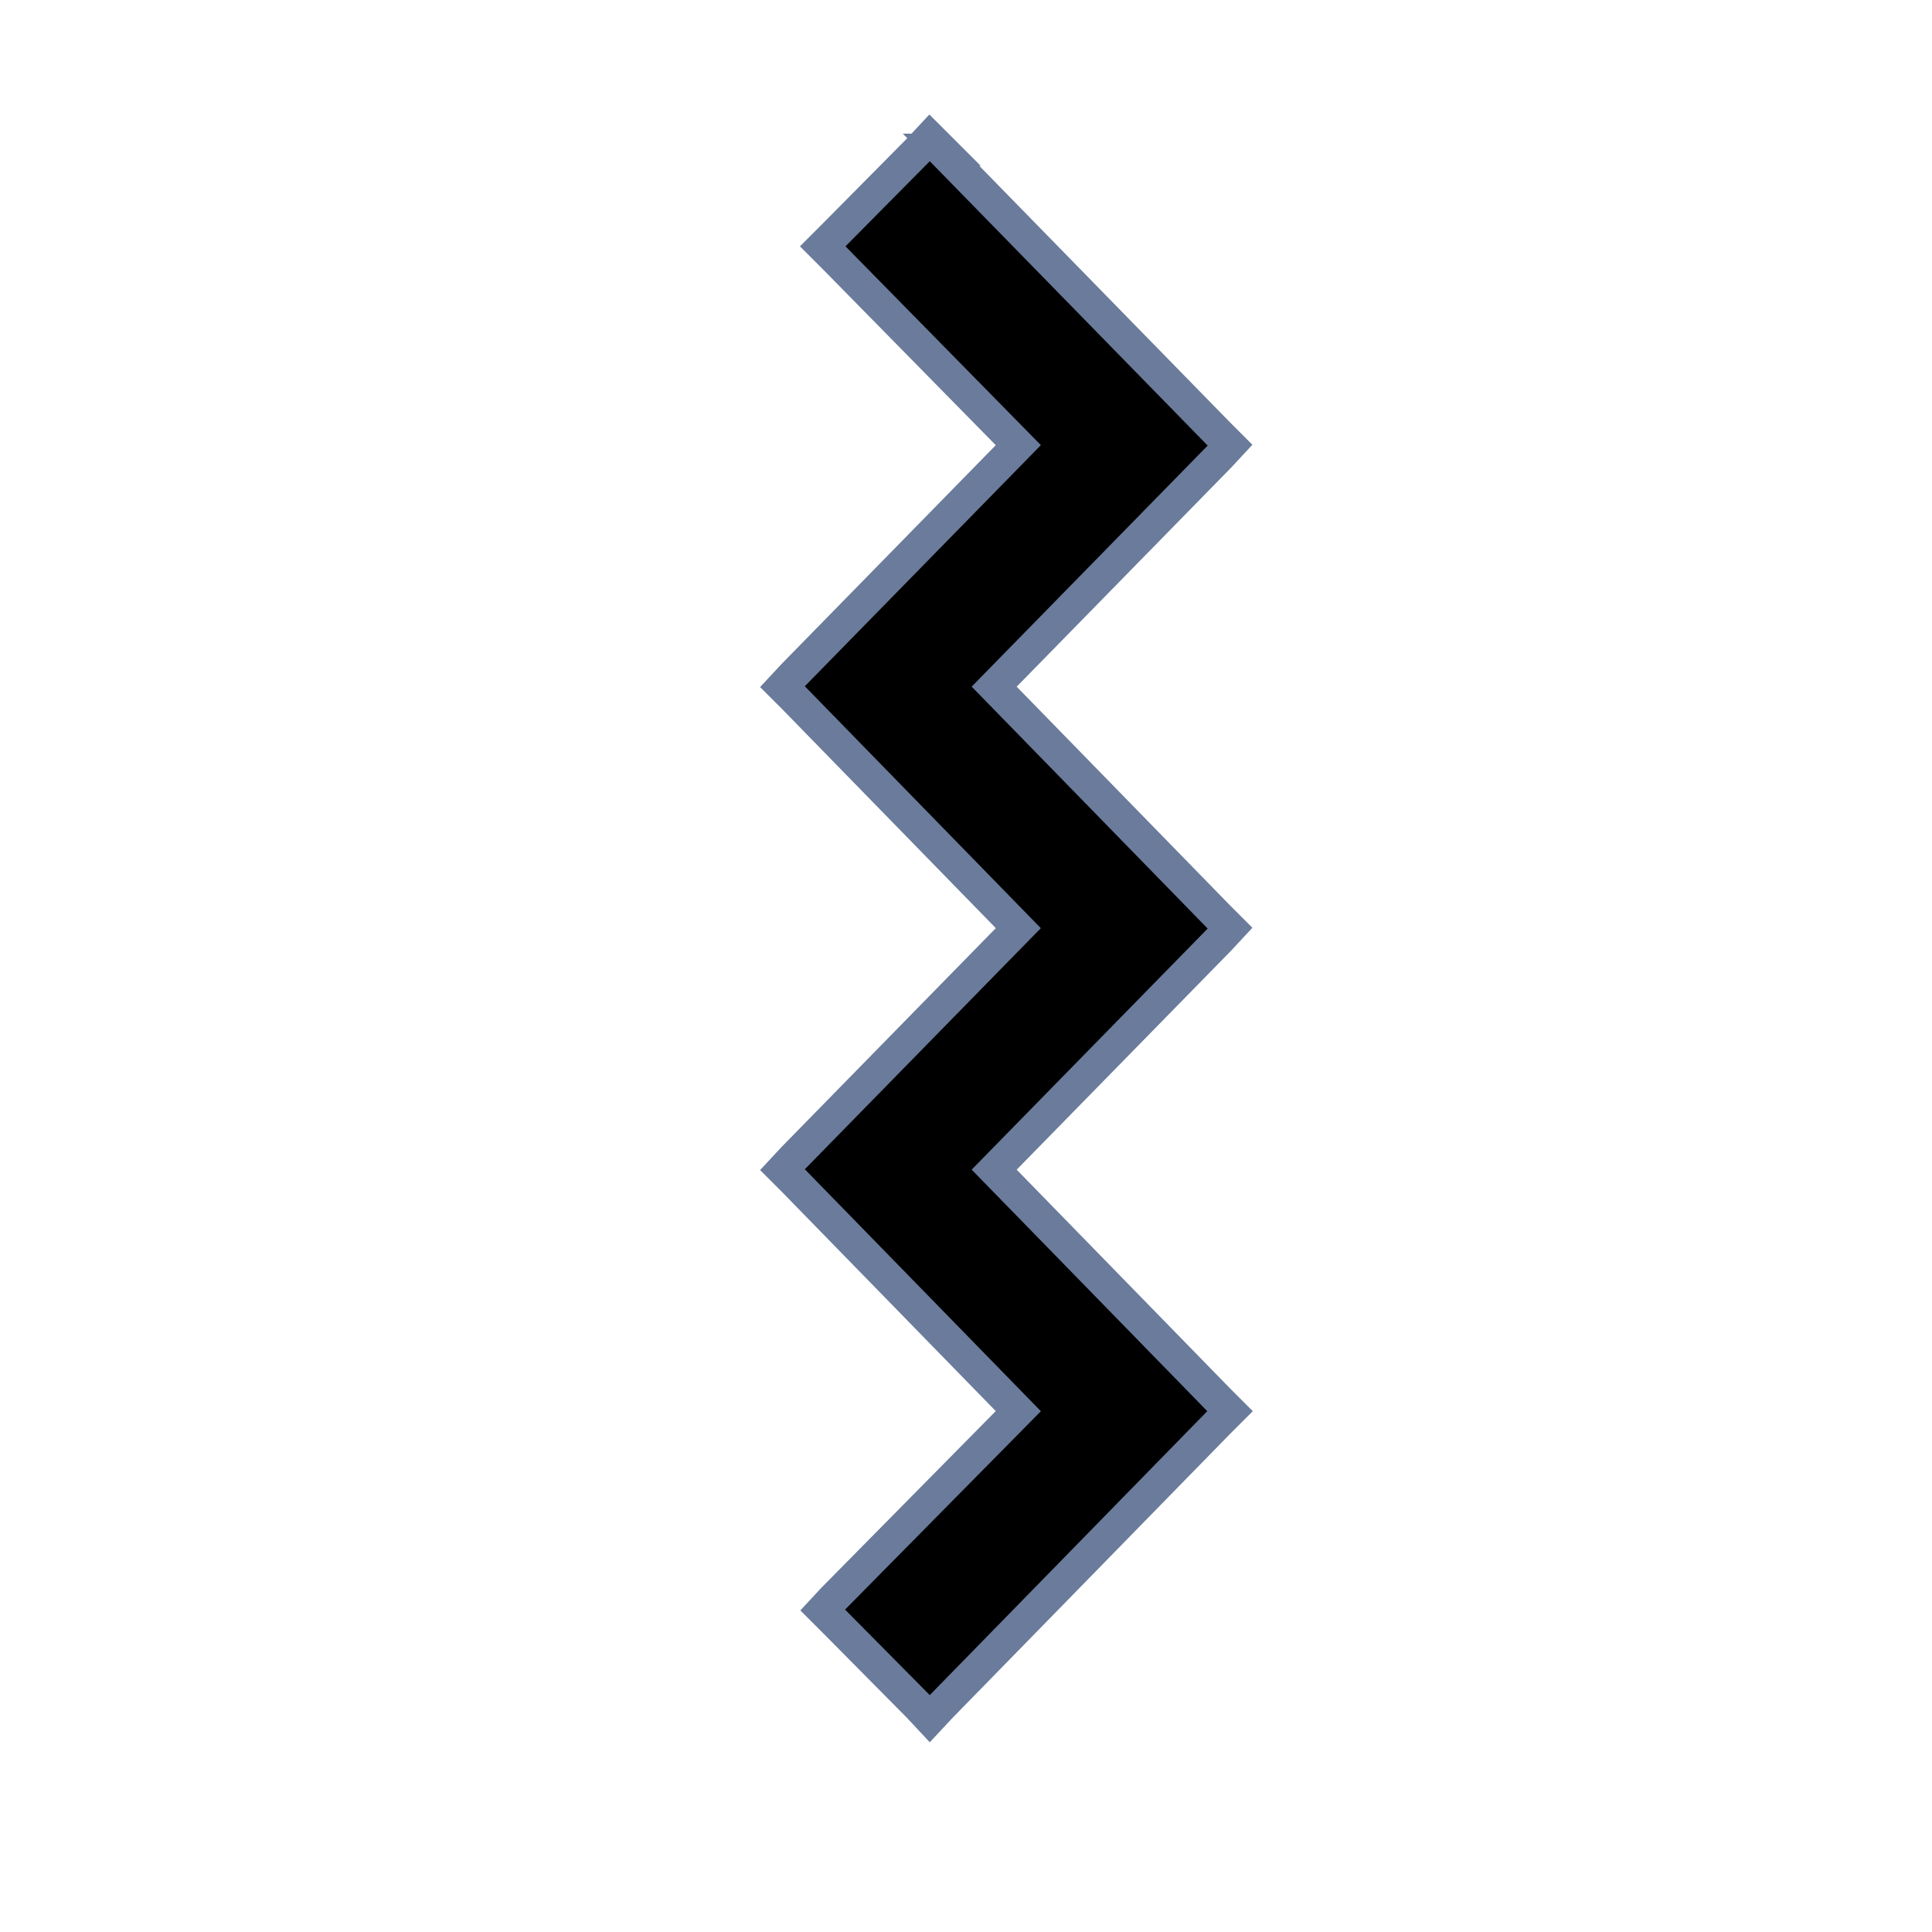 <svg height="24" viewBox="0 0 24 24" width="24" xmlns="http://www.w3.org/2000/svg" fill="currentColor"><path d="M11.7 1.86l-.15-.15-.14.15-1.05 1.06-.14.14.14.14 2.29 2.33-2.8 2.86-.13.14.14.14 2.79 2.86-2.8 2.86-.13.14.14.14 2.79 2.86-2.3 2.33-.13.14.14.14 1.05 1.06.14.15.14-.15 3.45-3.53.14-.14-.14-.14-2.79-2.86 2.8-2.86.13-.14-.14-.14-2.79-2.86 2.8-2.86.13-.14-.14-.14-3.45-3.53z" stroke-width=".4" stroke="#6A7B9B" /></svg>